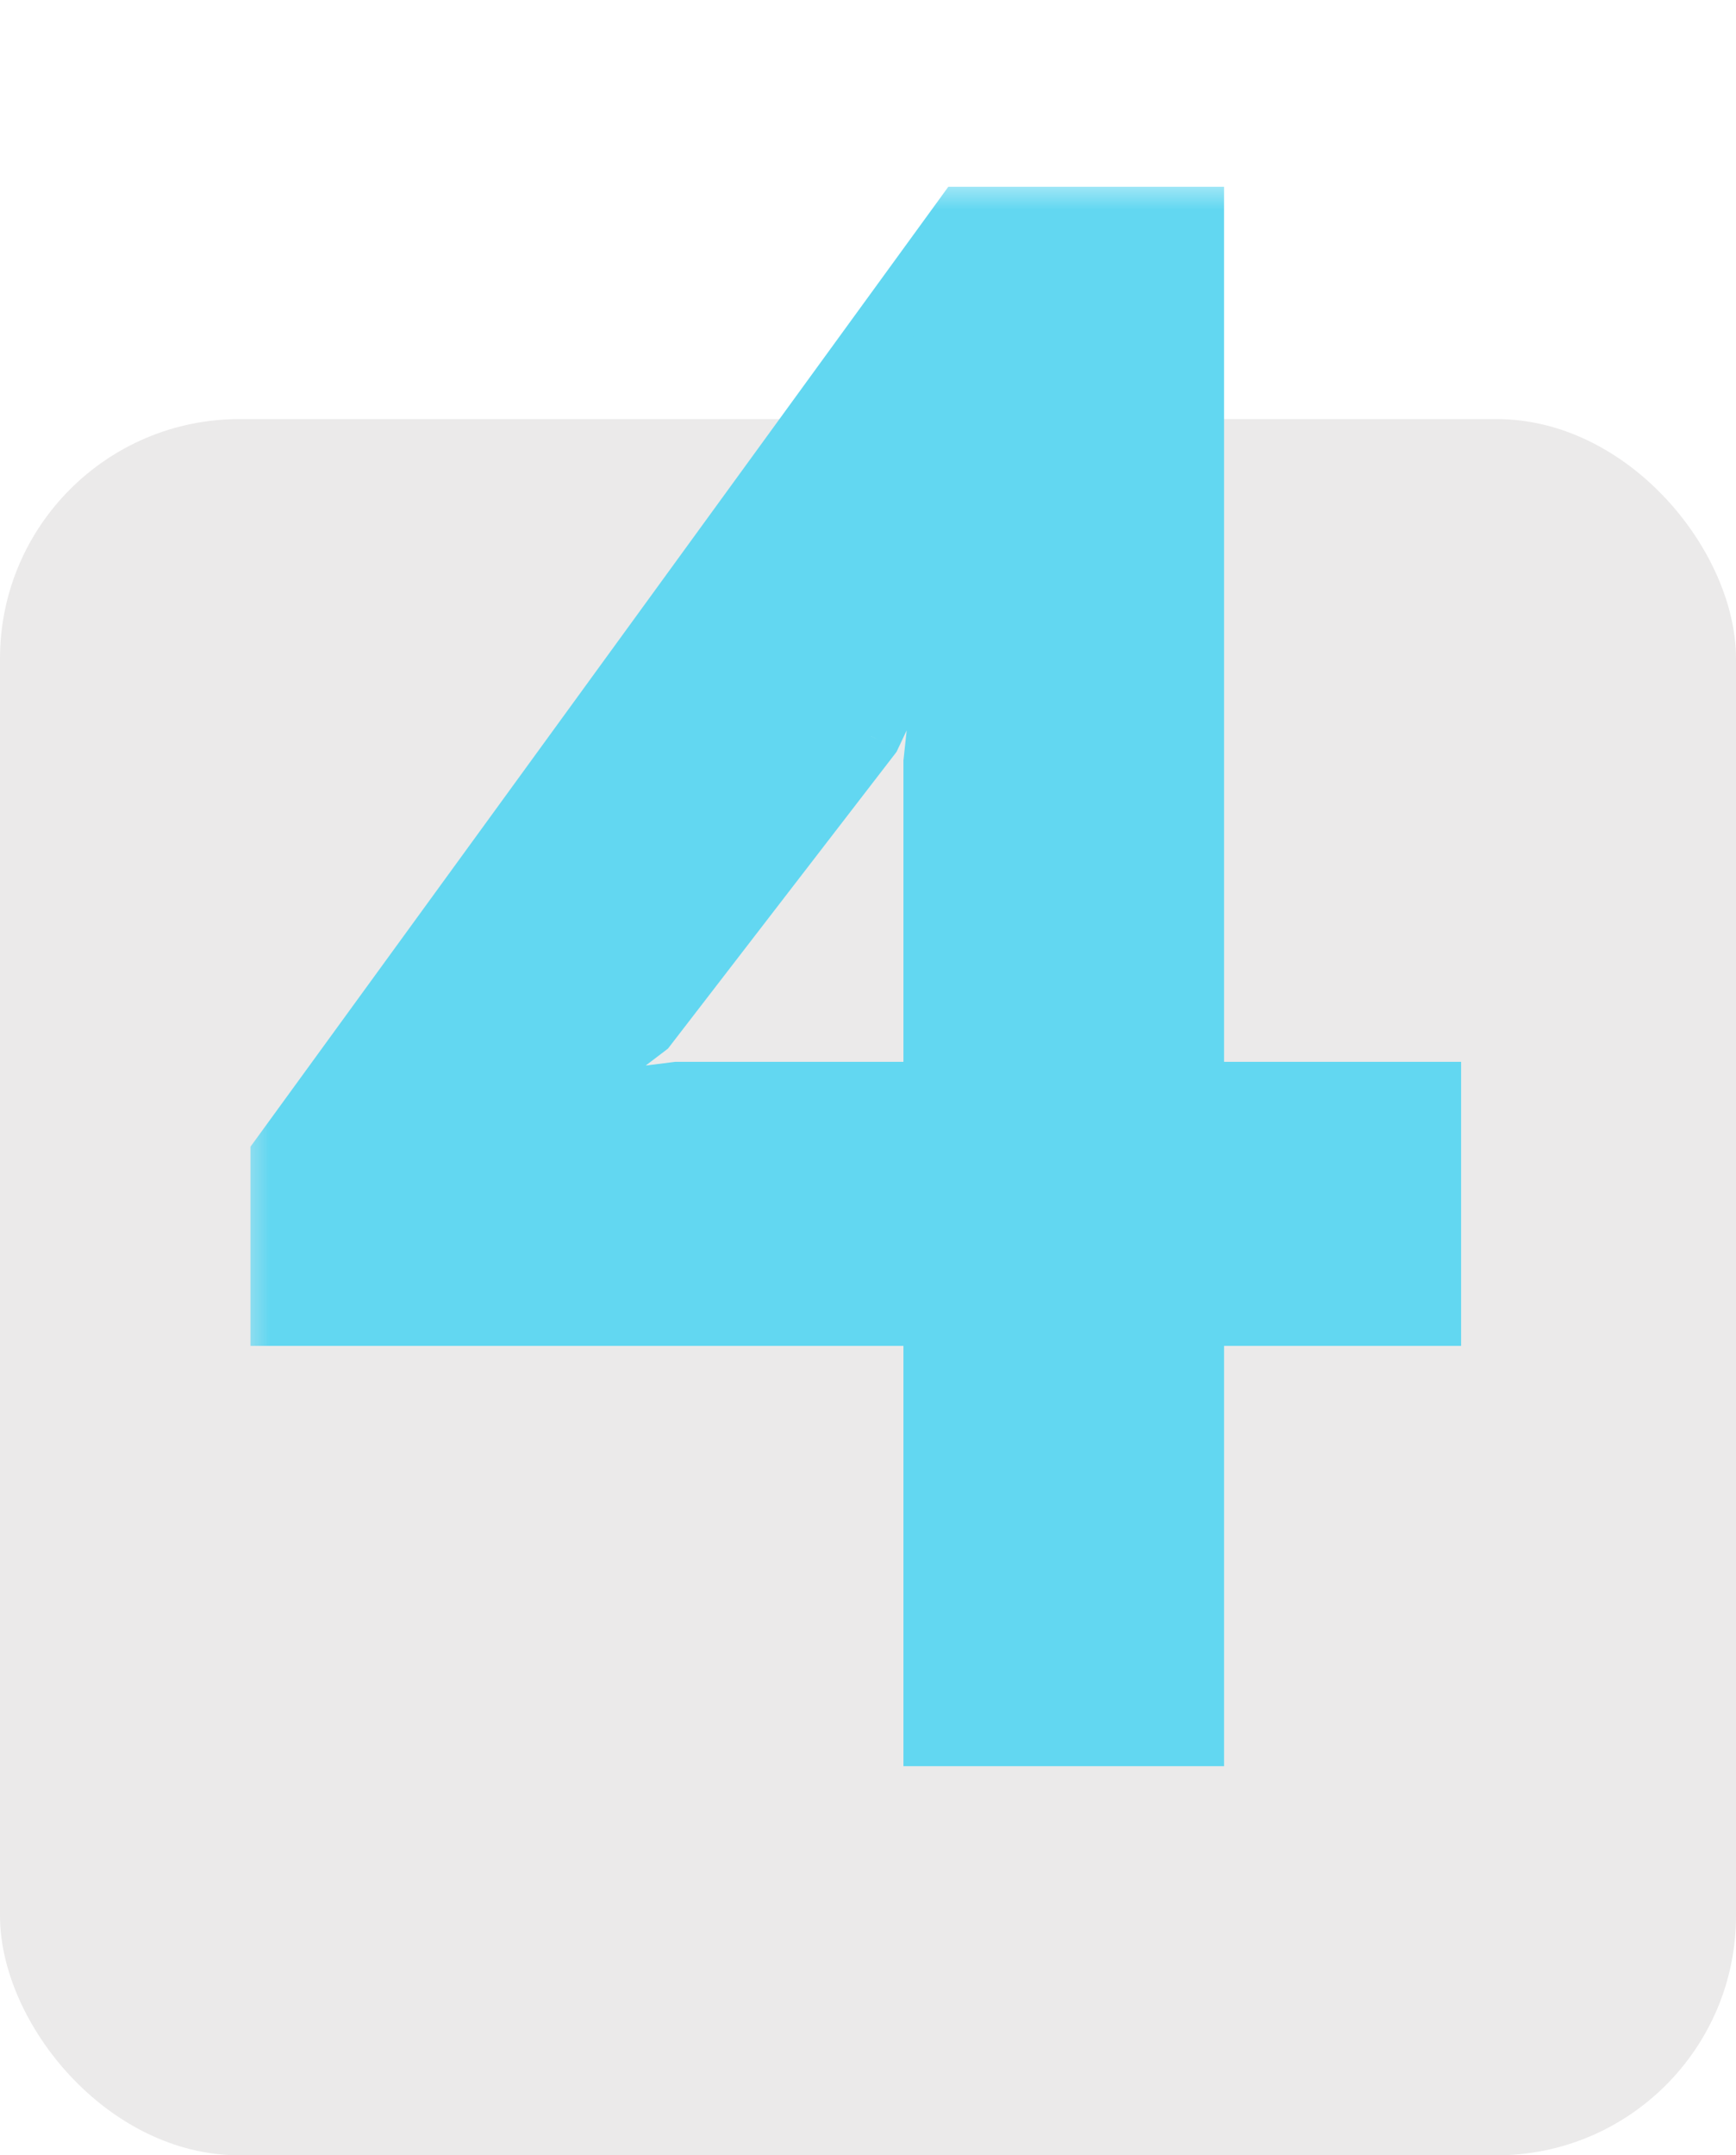 <svg width="29" height="36" viewBox="0 0 29 36" fill="none" xmlns="http://www.w3.org/2000/svg">
<rect y="7" width="29" height="29" rx="4" fill="#EBEAEA"/>
<mask id="path-2-outside-1_8_231" maskUnits="userSpaceOnUse" x="4" y="3" width="21" height="27" fill="black">
<rect fill="white" x="4" y="3" width="21" height="27"/>
<path d="M23.908 21.98H19.948V29H15.592V21.98H4.684V19.316L16.096 3.62H19.948V18.236H23.908V21.98ZM15.592 12.728L15.916 9.704H15.772L14.548 12.296L10.804 17.156L9.004 18.524L11.308 18.236H15.592V12.728Z"/>
</mask>
<path d="M23.908 21.98H19.948V29H15.592V21.98H4.684V19.316L16.096 3.62H19.948V18.236H23.908V21.98ZM15.592 12.728L15.916 9.704H15.772L14.548 12.296L10.804 17.156L9.004 18.524L11.308 18.236H15.592V12.728Z" fill="#62D7F1"/>
<path d="M23.908 21.98V22.48H24.408V21.98H23.908ZM19.948 21.98V21.48H19.448V21.98H19.948ZM19.948 29V29.5H20.448V29H19.948ZM15.592 29H15.092V29.5H15.592V29ZM15.592 21.98H16.092V21.48H15.592V21.98ZM4.684 21.98H4.184V22.48H4.684V21.98ZM4.684 19.316L4.28 19.022L4.184 19.153V19.316H4.684ZM16.096 3.62V3.12H15.841L15.692 3.326L16.096 3.62ZM19.948 3.62H20.448V3.12H19.948V3.62ZM19.948 18.236H19.448V18.736H19.948V18.236ZM23.908 18.236H24.408V17.736H23.908V18.236ZM15.592 12.728L15.095 12.675L15.092 12.701V12.728H15.592ZM15.916 9.704L16.413 9.757L16.472 9.204H15.916V9.704ZM15.772 9.704V9.204H15.455L15.32 9.491L15.772 9.704ZM14.548 12.296L14.944 12.601L14.977 12.558L15 12.509L14.548 12.296ZM10.804 17.156L11.107 17.554L11.159 17.514L11.2 17.461L10.804 17.156ZM9.004 18.524L8.701 18.126L7.221 19.251L9.066 19.02L9.004 18.524ZM11.308 18.236V17.736H11.277L11.246 17.74L11.308 18.236ZM15.592 18.236V18.736H16.092V18.236H15.592ZM23.908 21.48H19.948V22.48H23.908V21.48ZM19.448 21.98V29H20.448V21.98H19.448ZM19.948 28.5H15.592V29.5H19.948V28.5ZM16.092 29V21.98H15.092V29H16.092ZM15.592 21.48H4.684V22.48H15.592V21.48ZM5.184 21.98V19.316H4.184V21.98H5.184ZM5.088 19.61L16.5 3.914L15.692 3.326L4.28 19.022L5.088 19.61ZM16.096 4.12H19.948V3.12H16.096V4.12ZM19.448 3.62V18.236H20.448V3.62H19.448ZM19.948 18.736H23.908V17.736H19.948V18.736ZM23.408 18.236V21.98H24.408V18.236H23.408ZM16.089 12.781L16.413 9.757L15.419 9.651L15.095 12.675L16.089 12.781ZM15.916 9.204H15.772V10.204H15.916V9.204ZM15.32 9.491L14.096 12.082L15 12.509L16.224 9.918L15.32 9.491ZM14.152 11.991L10.408 16.851L11.2 17.461L14.944 12.601L14.152 11.991ZM10.502 16.758L8.701 18.126L9.307 18.922L11.107 17.554L10.502 16.758ZM9.066 19.02L11.37 18.732L11.246 17.74L8.942 18.028L9.066 19.02ZM11.308 18.736H15.592V17.736H11.308V18.736ZM16.092 18.236V12.728H15.092V18.236H16.092Z" fill="#62D7F1" mask="url(#path-2-outside-1_8_231)"/>
</svg>
